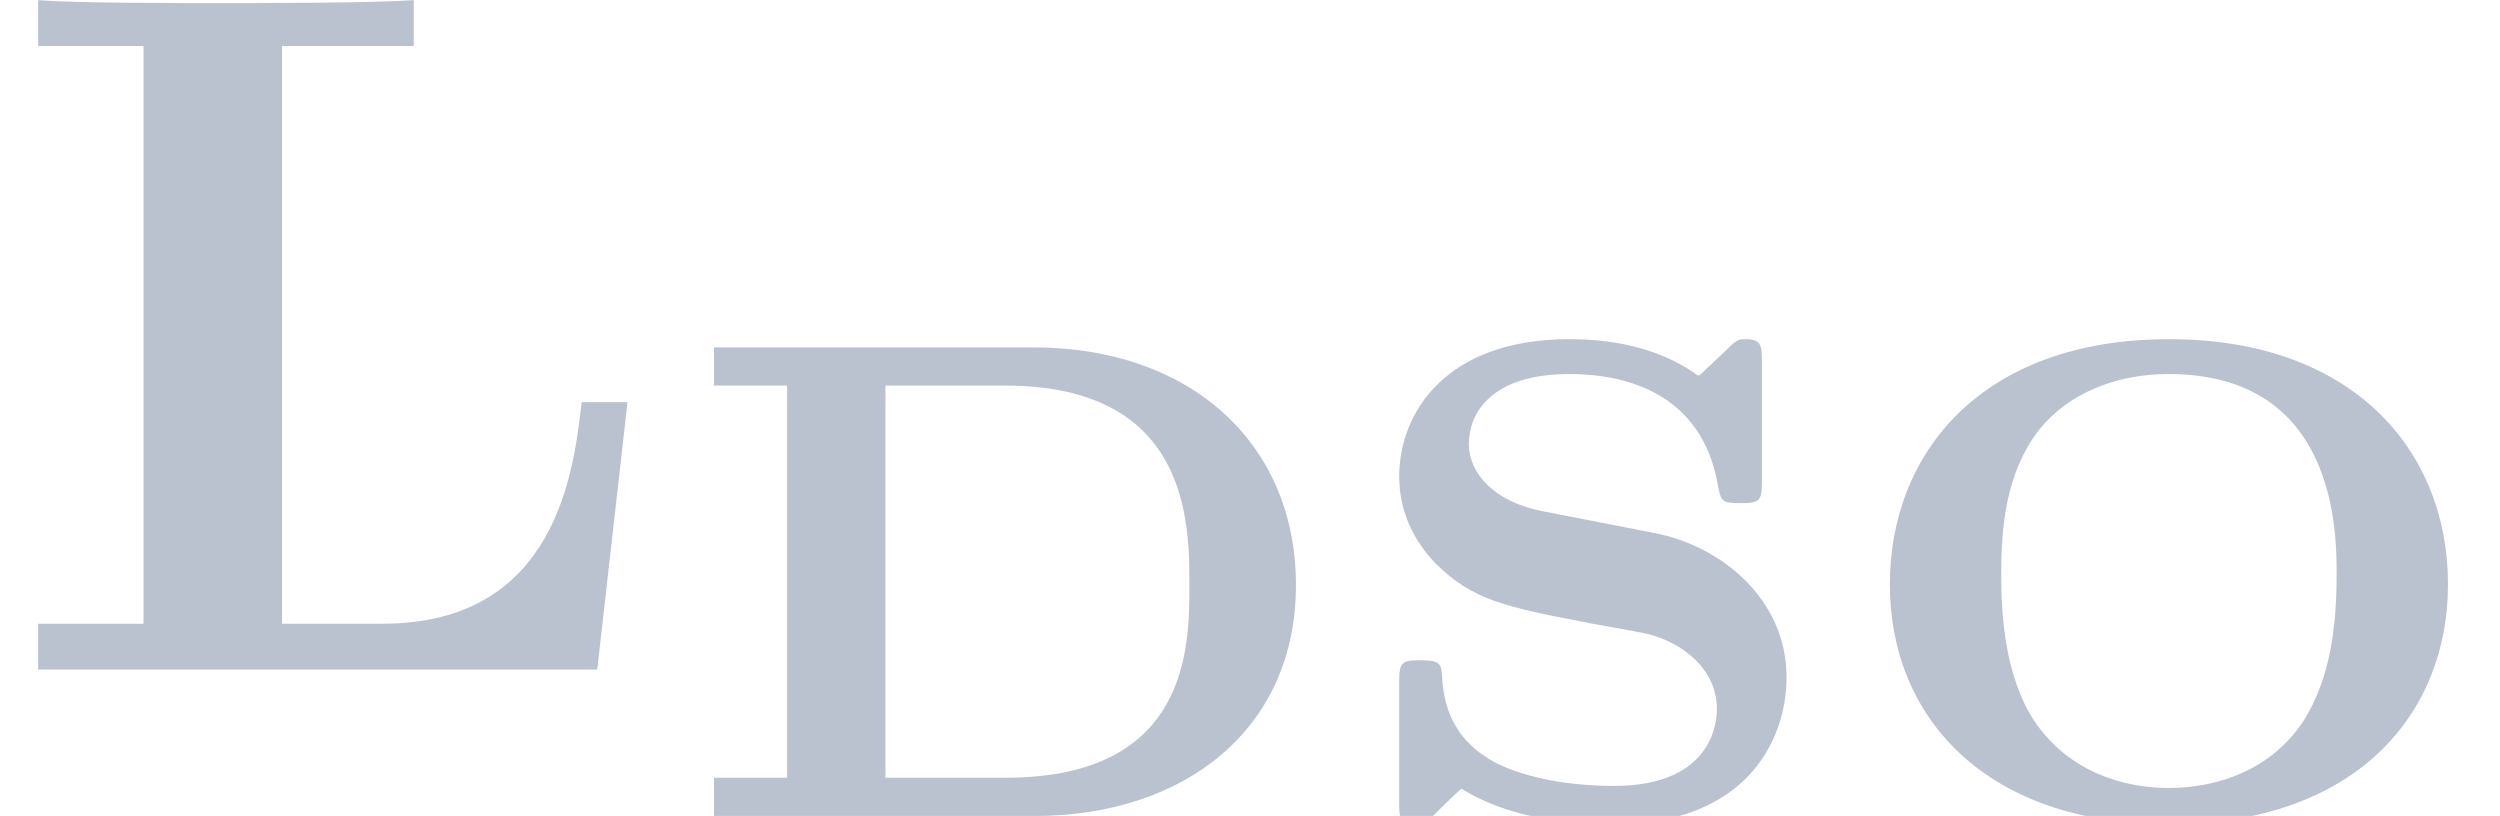 <?xml version='1.0' encoding='UTF-8'?>
<!-- This file was generated by dvisvgm 2.11.1 -->
<svg version='1.1' xmlns='http://www.w3.org/2000/svg' xmlns:xlink='http://www.w3.org/1999/xlink' width='41.652pt' height='13.594pt' viewBox='-23.723 17.15 41.652 13.594'>
<defs>
<path id='g0-68' d='M.398-4.784V-4.394H1.144V-.391H.398V0H3.668C5.202 0 6.339-.886 6.339-2.357C6.339-3.815 5.251-4.784 3.661-4.784H.398ZM2.148-.391V-4.394H3.368C5.251-4.394 5.251-2.992 5.251-2.357C5.251-1.73 5.251-.391 3.375-.391H2.148Z'/>
<path id='g0-79' d='M6.221-2.364C6.221-3.731 5.251-4.868 3.375-4.868C1.458-4.868 .523-3.703 .523-2.364C.523-1.011 1.499 .084 3.368 .084C5.279 .084 6.221-1.039 6.221-2.364ZM3.368-.286C2.936-.286 2.371-.432 2.008-.955C1.688-1.43 1.66-2.085 1.66-2.469C1.66-2.936 1.702-3.501 2.05-3.947C2.343-4.31 2.824-4.512 3.368-4.512C5.084-4.512 5.084-2.894 5.084-2.469C5.084-1.939 5.021-1.409 4.749-.976C4.428-.481 3.884-.286 3.368-.286Z'/>
<path id='g0-83' d='M1.995-3.11C1.485-3.208 1.234-3.501 1.234-3.801C1.234-4.094 1.444-4.512 2.26-4.512C2.859-4.512 3.605-4.303 3.773-3.396C3.808-3.215 3.808-3.194 4.003-3.194C4.205-3.194 4.226-3.215 4.226-3.417V-4.645C4.226-4.784 4.226-4.868 4.066-4.868C3.989-4.868 3.975-4.868 3.884-4.777L3.647-4.554C3.592-4.498 3.585-4.498 3.578-4.498S3.564-4.498 3.522-4.533C3.124-4.798 2.657-4.868 2.26-4.868C.997-4.868 .523-4.115 .523-3.466C.523-3.096 .683-2.797 .893-2.58C1.269-2.204 1.604-2.134 2.476-1.967C2.678-1.932 3.02-1.869 3.075-1.855C3.417-1.764 3.766-1.499 3.766-1.095C3.766-1.018 3.766-.307 2.713-.307C2.49-.307 1.96-.328 1.534-.53C1.046-.774 .976-1.172 .962-1.409C.955-1.548 .948-1.59 .746-1.59S.523-1.569 .523-1.367V-.139C.523 0 .523 .084 .683 .084C.767 .084 .781 .077 .83 .035C.907-.035 1.081-.216 1.158-.279C1.639 .021 2.239 .084 2.72 .084C4.038 .084 4.477-.746 4.477-1.416C4.477-2.218 3.808-2.755 3.138-2.887L1.995-3.11Z'/>
<path id='g1-76' d='M6.406-2.73H5.938C5.858-2.042 5.689-.468 3.905-.468H2.879V-6.366H4.224V-6.834C3.786-6.804 2.7-6.804 2.212-6.804C1.773-6.804 .767-6.804 .389-6.834V-6.366H1.465V-.468H.389V0H6.097L6.406-2.73Z'/>
</defs>
<g id='page1' transform='matrix(1.632 0 0 1.632 0 0)'>
<g fill='#bbc2cf'>
<use x='-14.536' y='17.344' xlink:href='#g1-76'/>
<use x='-7.645' y='18.839' xlink:href='#g0-68'/>
<use x='-.775' y='18.839' xlink:href='#g0-83'/>
<use x='4.234' y='18.839' xlink:href='#g0-79'/>
</g>
</g>
</svg>
